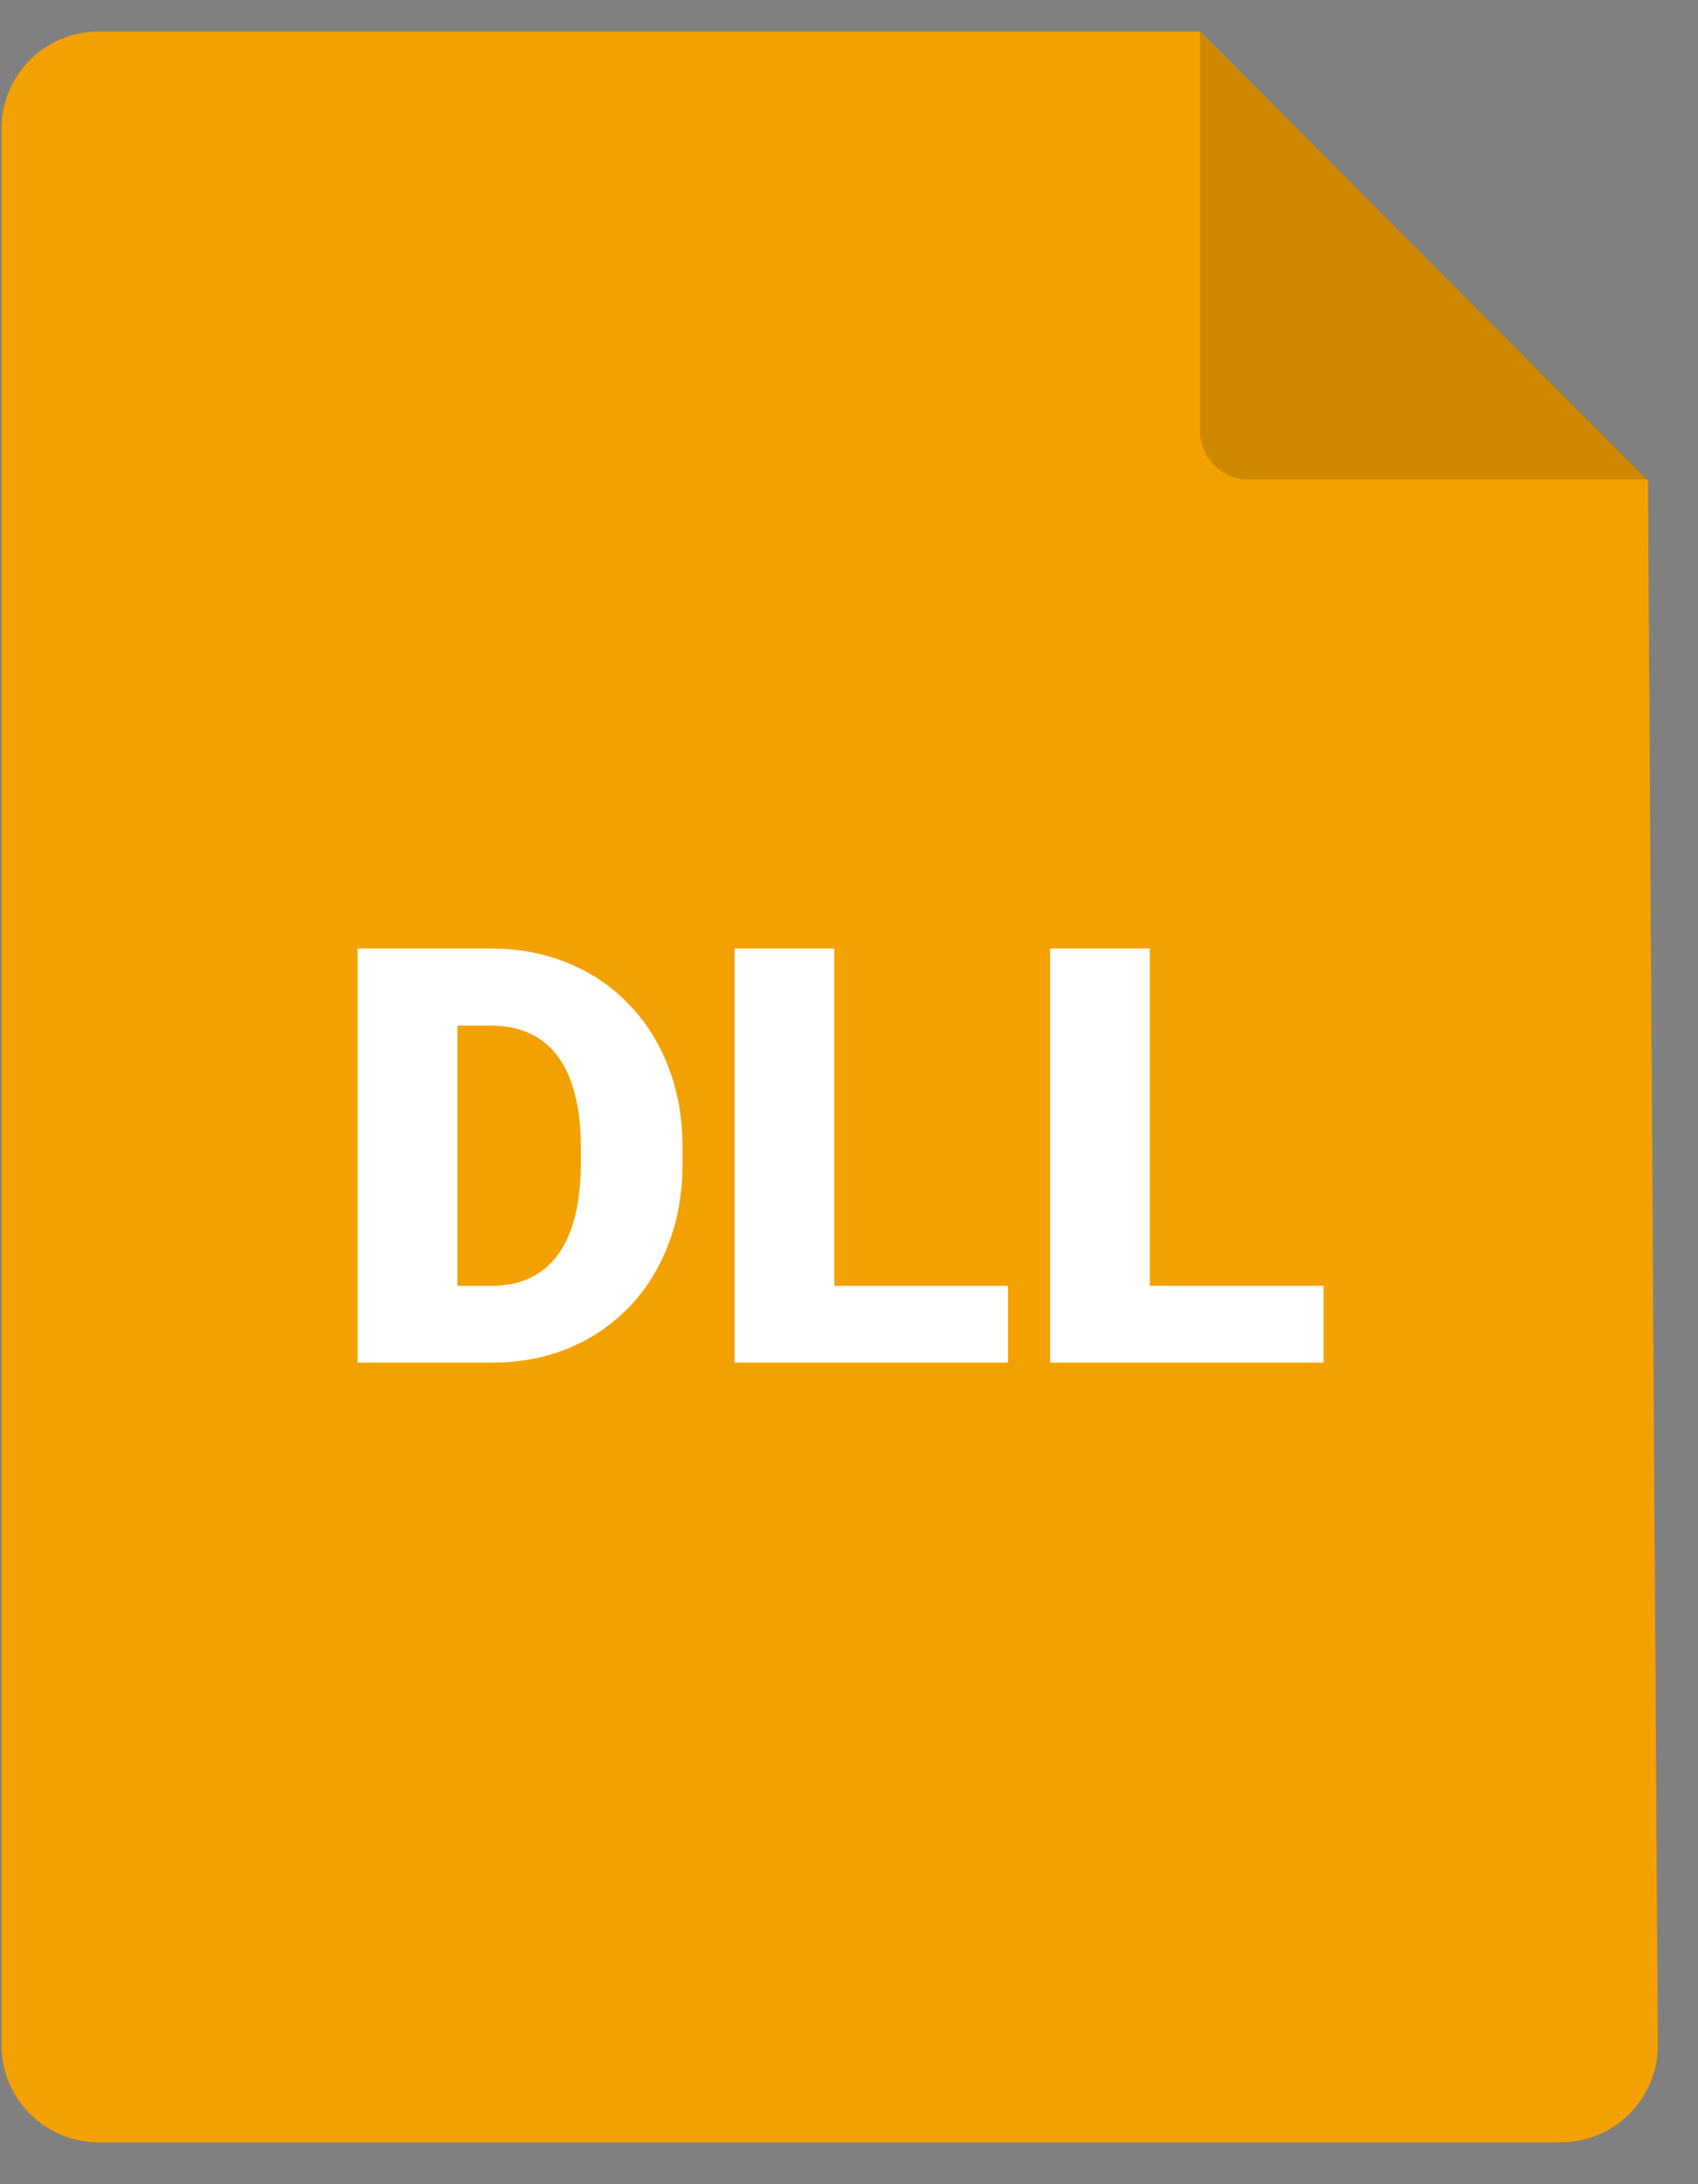 <svg width="35" height="45" viewBox="0 0 35 45" fill="none" xmlns="http://www.w3.org/2000/svg">
<rect x="0" y="0" width="35" height="45" fill="#808080" stroke="none"/>
<path d="M2.031 0.65H24.742L33.969 9.892L34.172 42.124C34.179 43.234 33.282 44.137 32.173 44.137H2.031C0.927 44.137 0.031 43.241 0.031 42.137V2.65C0.031 1.545 0.927 0.65 2.031 0.65Z" fill="#F3A100"/>
<path d="M24.736 0.65V8.88C24.736 9.432 25.184 9.88 25.736 9.88H33.967L24.736 0.65Z" fill="black" fill-opacity="0.16"/>
<path d="M10.143 28.073H8.25L8.262 26.491H10.143C10.533 26.491 10.863 26.397 11.133 26.209C11.406 26.022 11.613 25.742 11.754 25.371C11.898 24.996 11.971 24.535 11.971 23.988V23.619C11.971 23.209 11.93 22.85 11.848 22.541C11.77 22.229 11.652 21.969 11.496 21.762C11.34 21.551 11.145 21.393 10.91 21.287C10.68 21.182 10.414 21.129 10.113 21.129H8.215V19.541H10.113C10.691 19.541 11.221 19.641 11.701 19.84C12.185 20.035 12.604 20.317 12.955 20.684C13.31 21.047 13.584 21.479 13.775 21.979C13.971 22.475 14.068 23.026 14.068 23.631V23.988C14.068 24.59 13.971 25.141 13.775 25.641C13.584 26.141 13.312 26.573 12.961 26.936C12.609 27.299 12.193 27.58 11.713 27.779C11.236 27.975 10.713 28.073 10.143 28.073ZM9.428 19.541V28.073H7.371V19.541H9.428ZM20.777 26.491V28.073H16.465V26.491H20.777ZM17.197 19.541V28.073H15.141V19.541H17.197ZM27.281 26.491V28.073H22.969V26.491H27.281ZM23.701 19.541V28.073H21.645V19.541H23.701Z" fill="white"/>
</svg>
